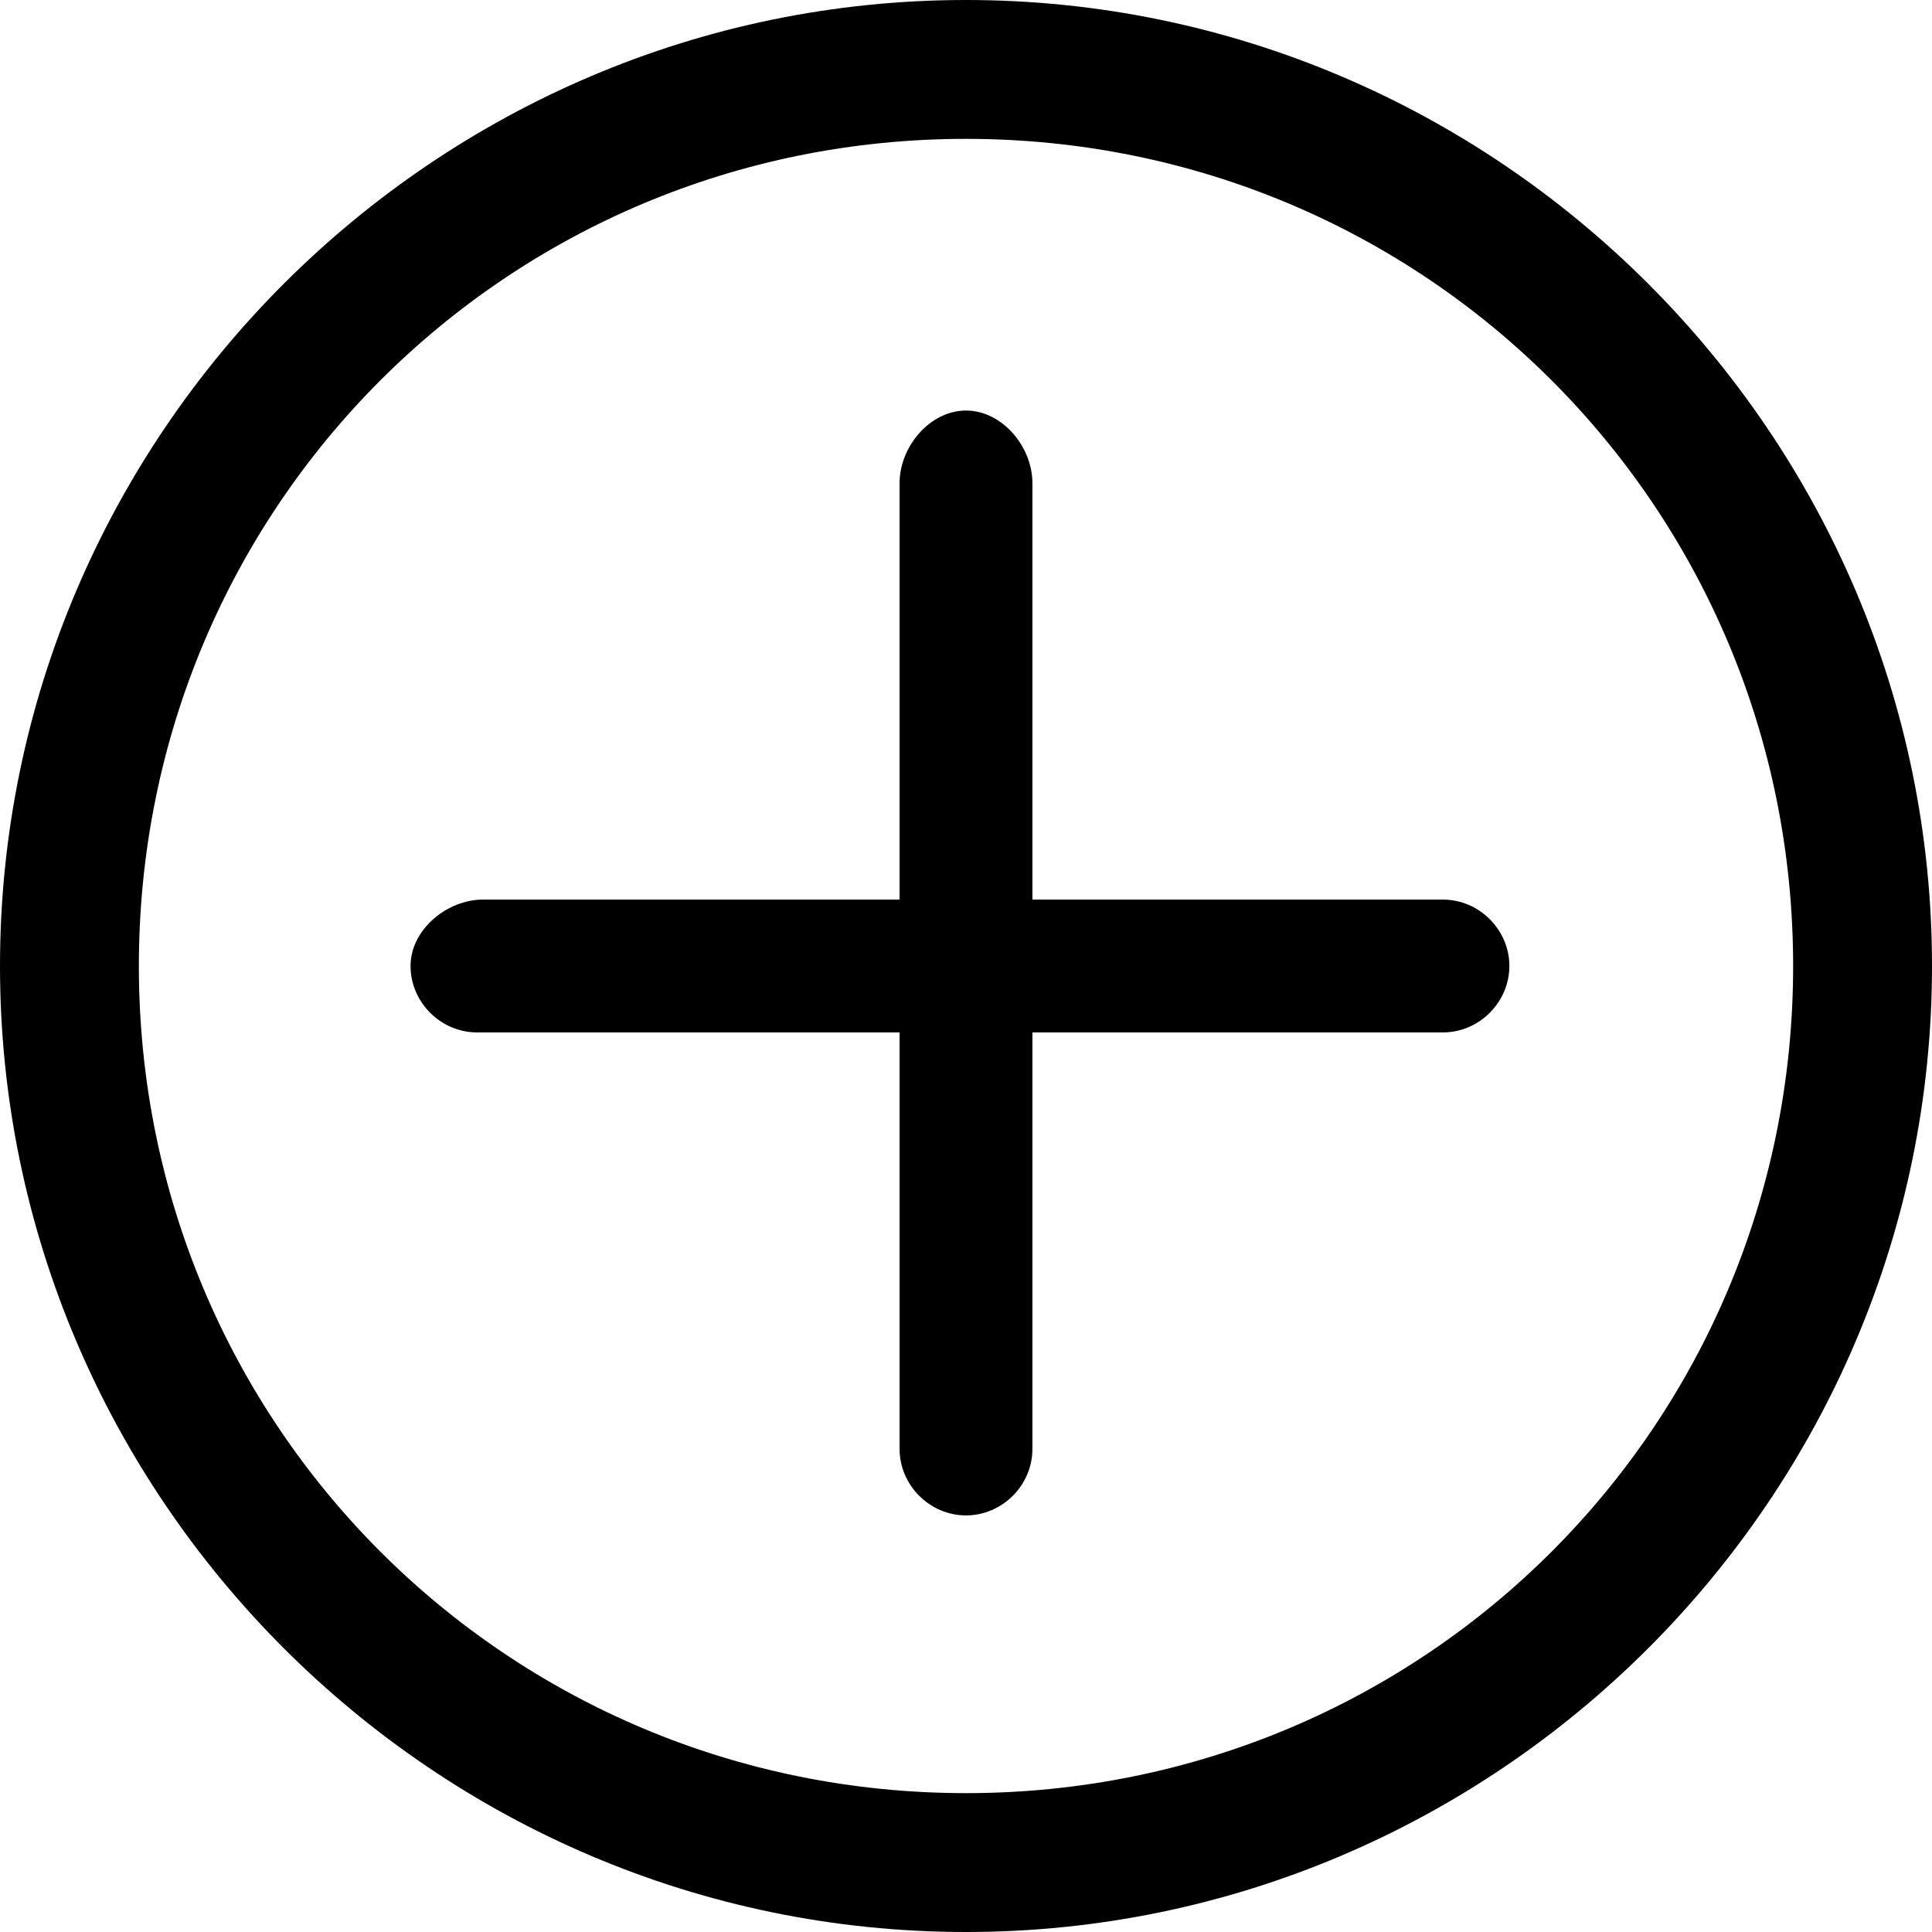 <?xml version="1.0" encoding="utf-8"?>
<!-- Generator: Adobe Illustrator 21.1.0, SVG Export Plug-In . SVG Version: 6.00 Build 0)  -->
<svg version="1.1" id="Calque_1" xmlns="http://www.w3.org/2000/svg" xmlns:xlink="http://www.w3.org/1999/xlink" x="0px" y="0px"
	 viewBox="0 0 32 32" style="enable-background:new 0 0 32 32;" xml:space="preserve">
<title>plus-circle</title>
<path d="M8,14.9C8,14.9,8,14.9,8,14.9c-0.6,0-1.2,0.5-1.2,1.1c0,0.6,0.5,1.1,1.1,1.1c0,0,0,0,0,0h16c0,0,0,0,0,0
	c0.6,0,1.1-0.5,1.1-1.1c0-0.6-0.5-1.1-1.1-1.1c0,0,0,0,0,0H8z"/>
<path d="M17.1,8C17.1,8,17.1,8,17.1,8c0-0.6-0.5-1.2-1.1-1.2S14.9,7.4,14.9,8c0,0,0,0,0,0v0v16c0,0,0,0,0,0c0,0.6,0.5,1.1,1.1,1.1
	s1.1-0.5,1.1-1.1c0,0,0,0,0,0v0V8z"/>
<path d="M16,0C7.2,0,0,7.2,0,16s7.2,16,16,16c8.8,0,16-7.2,16-16S24.8,0,16,0z M16,2.3c7.6,0,13.7,6.1,13.7,13.7S23.6,29.7,16,29.7
	S2.3,23.6,2.3,16S8.4,2.3,16,2.3z"/>
</svg>
